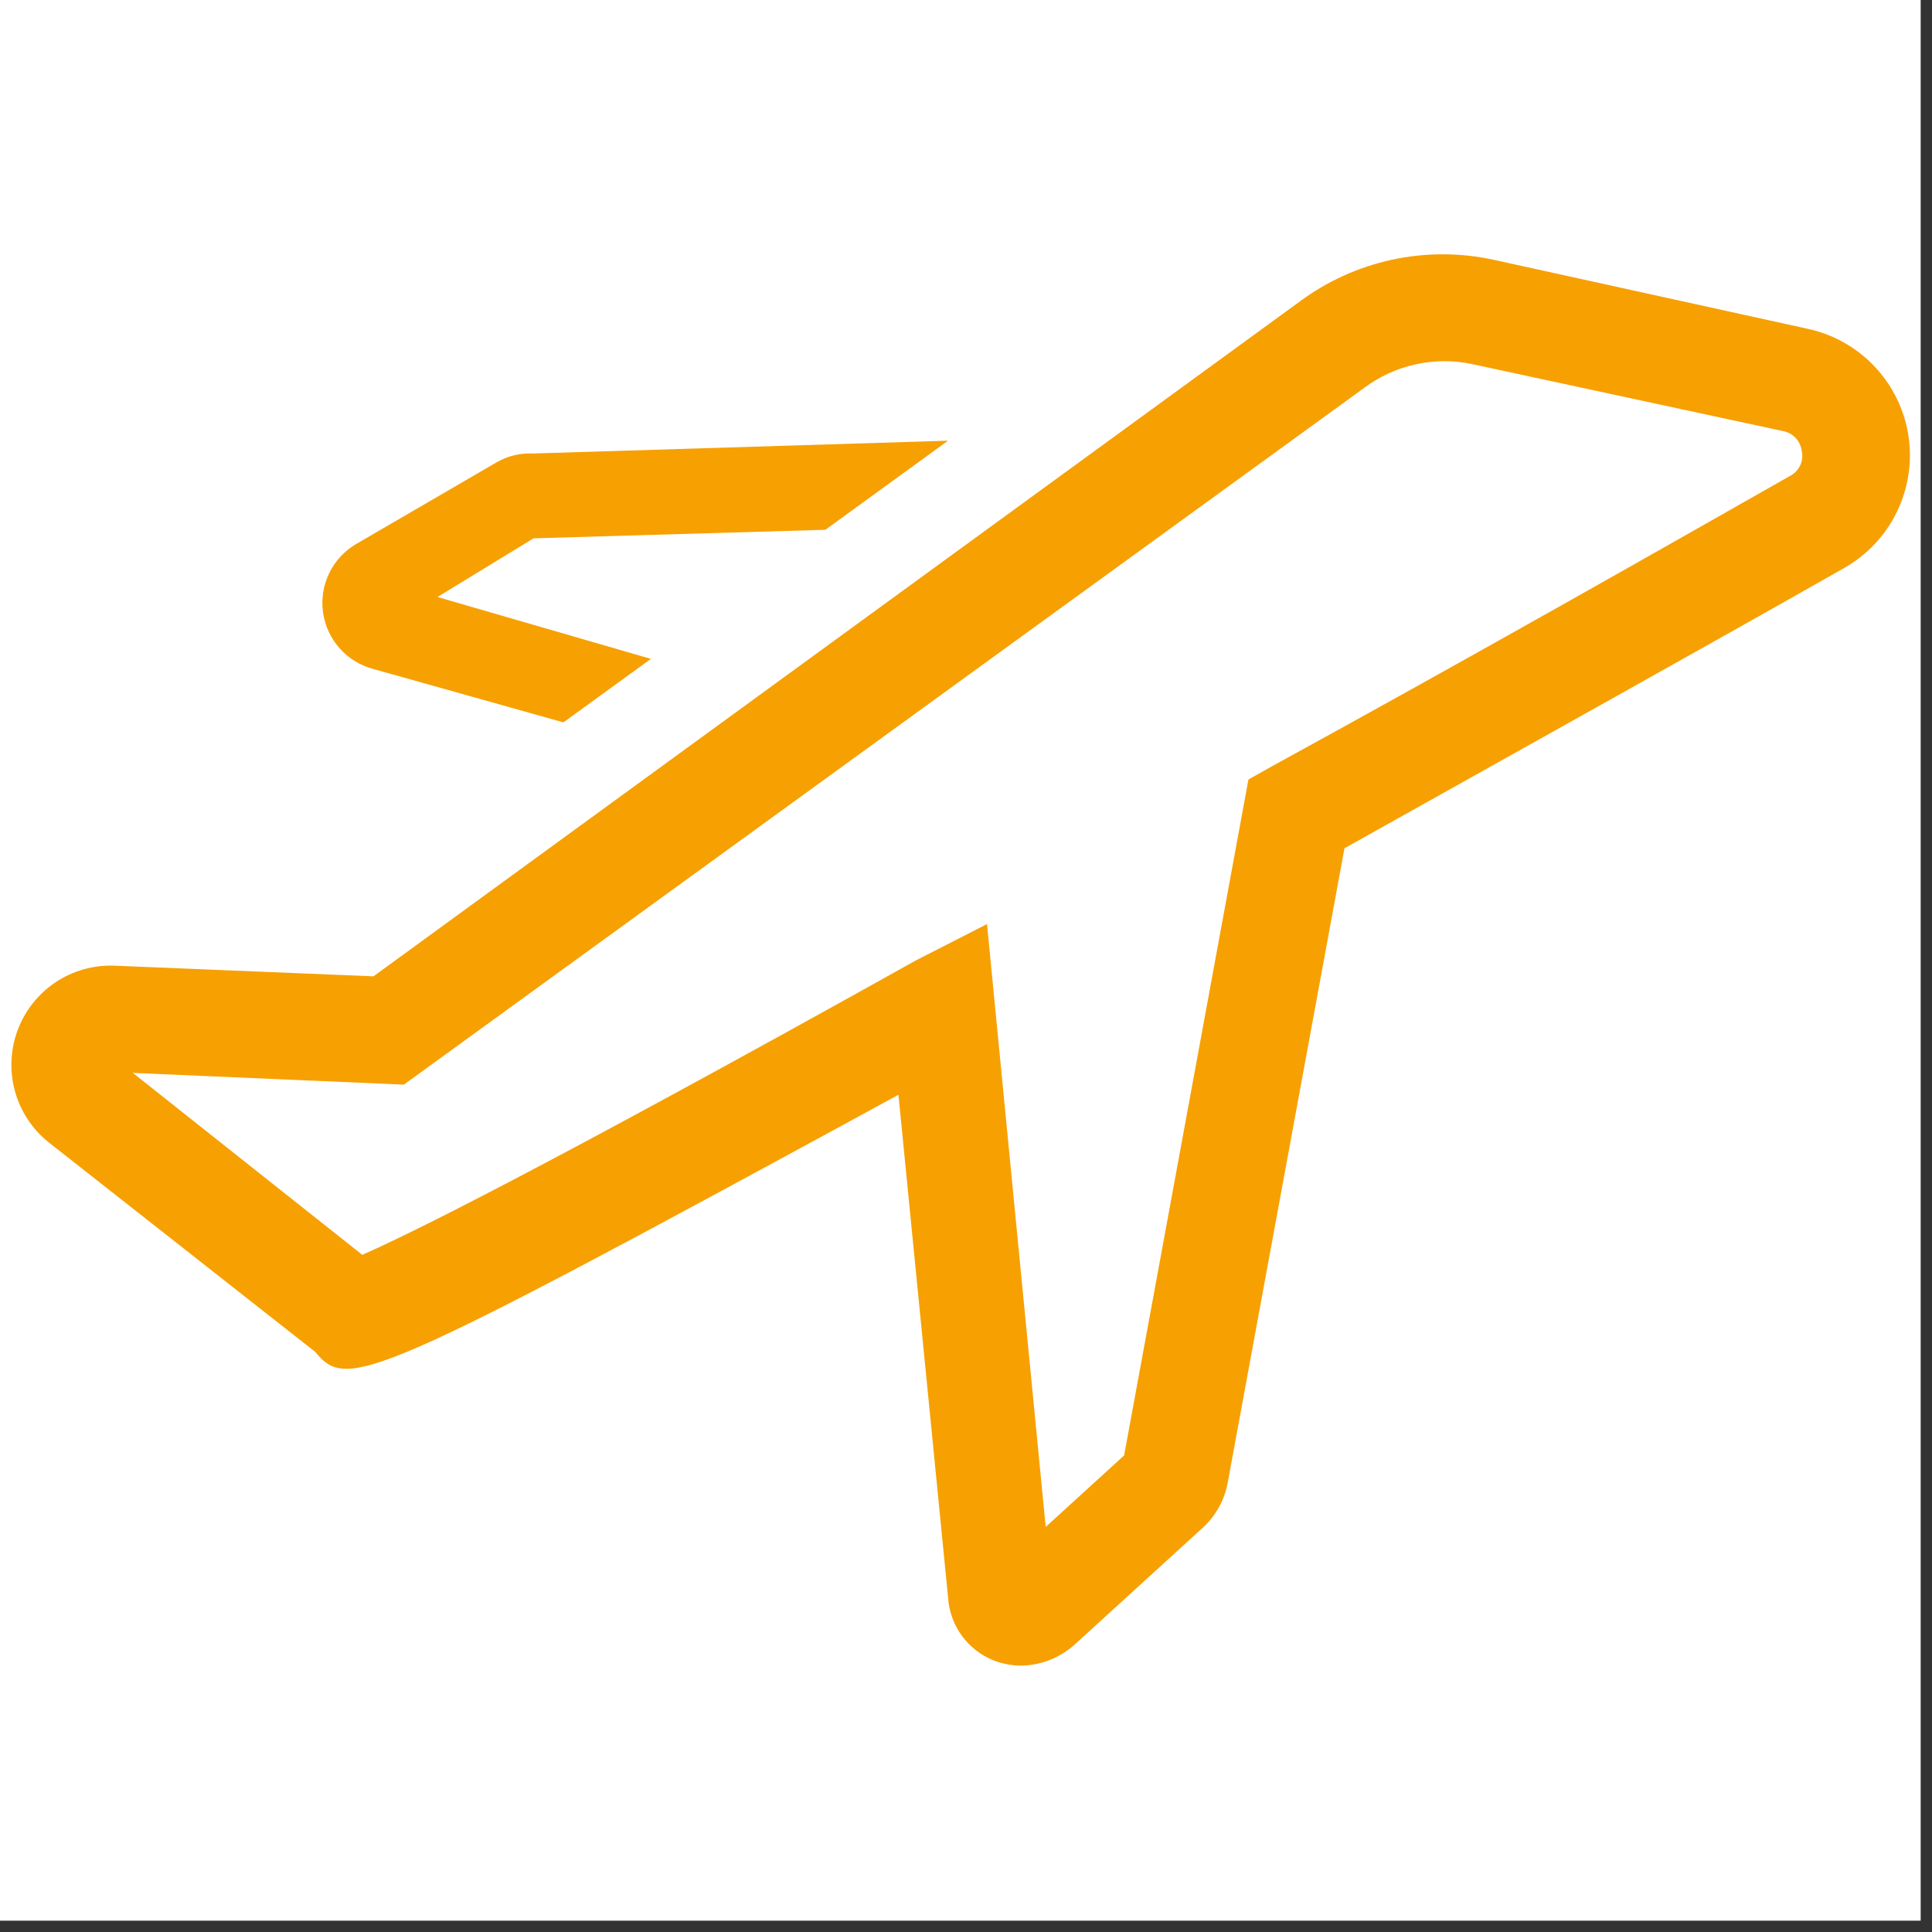<svg width="121" height="121" viewBox="0 0 121 121" fill="none" xmlns="http://www.w3.org/2000/svg">
<rect x="0" y="0" width="121" height="121" fill="#333333" stroke="none"/>
<rect width="120.29" height="120.29" fill="white"/>
<path d="M119.522 27.266C119.265 25.64 118.521 24.13 117.387 22.936C116.254 21.742 114.784 20.922 113.173 20.583L93.559 16.273C91.456 15.814 89.278 15.812 87.174 16.267C85.07 16.723 83.088 17.625 81.363 18.912L23.39 61.147L7.151 60.479C5.845 60.432 4.558 60.798 3.472 61.524C2.387 62.251 1.558 63.301 1.103 64.525C0.648 65.75 0.59 67.086 0.938 68.345C1.286 69.605 2.022 70.722 3.041 71.539L19.748 84.671C21.753 87.11 23.089 86.642 56.269 68.565L59.377 100.041C59.428 100.9 59.723 101.726 60.225 102.424C60.728 103.122 61.419 103.663 62.217 103.984C62.791 104.211 63.404 104.324 64.021 104.318C65.264 104.28 66.451 103.793 67.362 102.948L75.348 95.664C76.144 94.927 76.682 93.955 76.885 92.891L84.203 53.128C96.132 46.445 107.426 40.163 115.478 35.586C116.919 34.775 118.078 33.544 118.801 32.058C119.523 30.571 119.775 28.899 119.522 27.266V27.266ZM112.17 29.772C103.817 34.516 92.122 41.166 79.558 48.049L78.189 48.818L70.403 91.153L65.491 95.63L61.816 57.873L57.372 60.145C33.414 73.51 25.428 77.386 22.688 78.589L8.32 67.195L25.294 67.93L85.439 24.292C86.385 23.585 87.469 23.086 88.62 22.827C89.772 22.567 90.965 22.554 92.122 22.788L111.669 26.998C111.97 27.053 112.246 27.202 112.457 27.425C112.667 27.647 112.801 27.931 112.839 28.235C112.908 28.529 112.88 28.837 112.759 29.114C112.639 29.391 112.432 29.621 112.17 29.772V29.772Z" fill="#F7A002"/>
<path d="M23.39 41.901L35.285 45.242L40.765 41.266L27.399 37.39L33.414 33.715L51.691 33.18L59.377 27.6L33.414 28.402C32.595 28.358 31.782 28.555 31.075 28.97L22.287 34.082C21.561 34.513 20.978 35.148 20.612 35.91C20.246 36.671 20.114 37.523 20.232 38.359C20.35 39.195 20.713 39.978 21.275 40.608C21.837 41.239 22.573 41.688 23.39 41.901V41.901Z" fill="#F7A002"/>
</svg>
